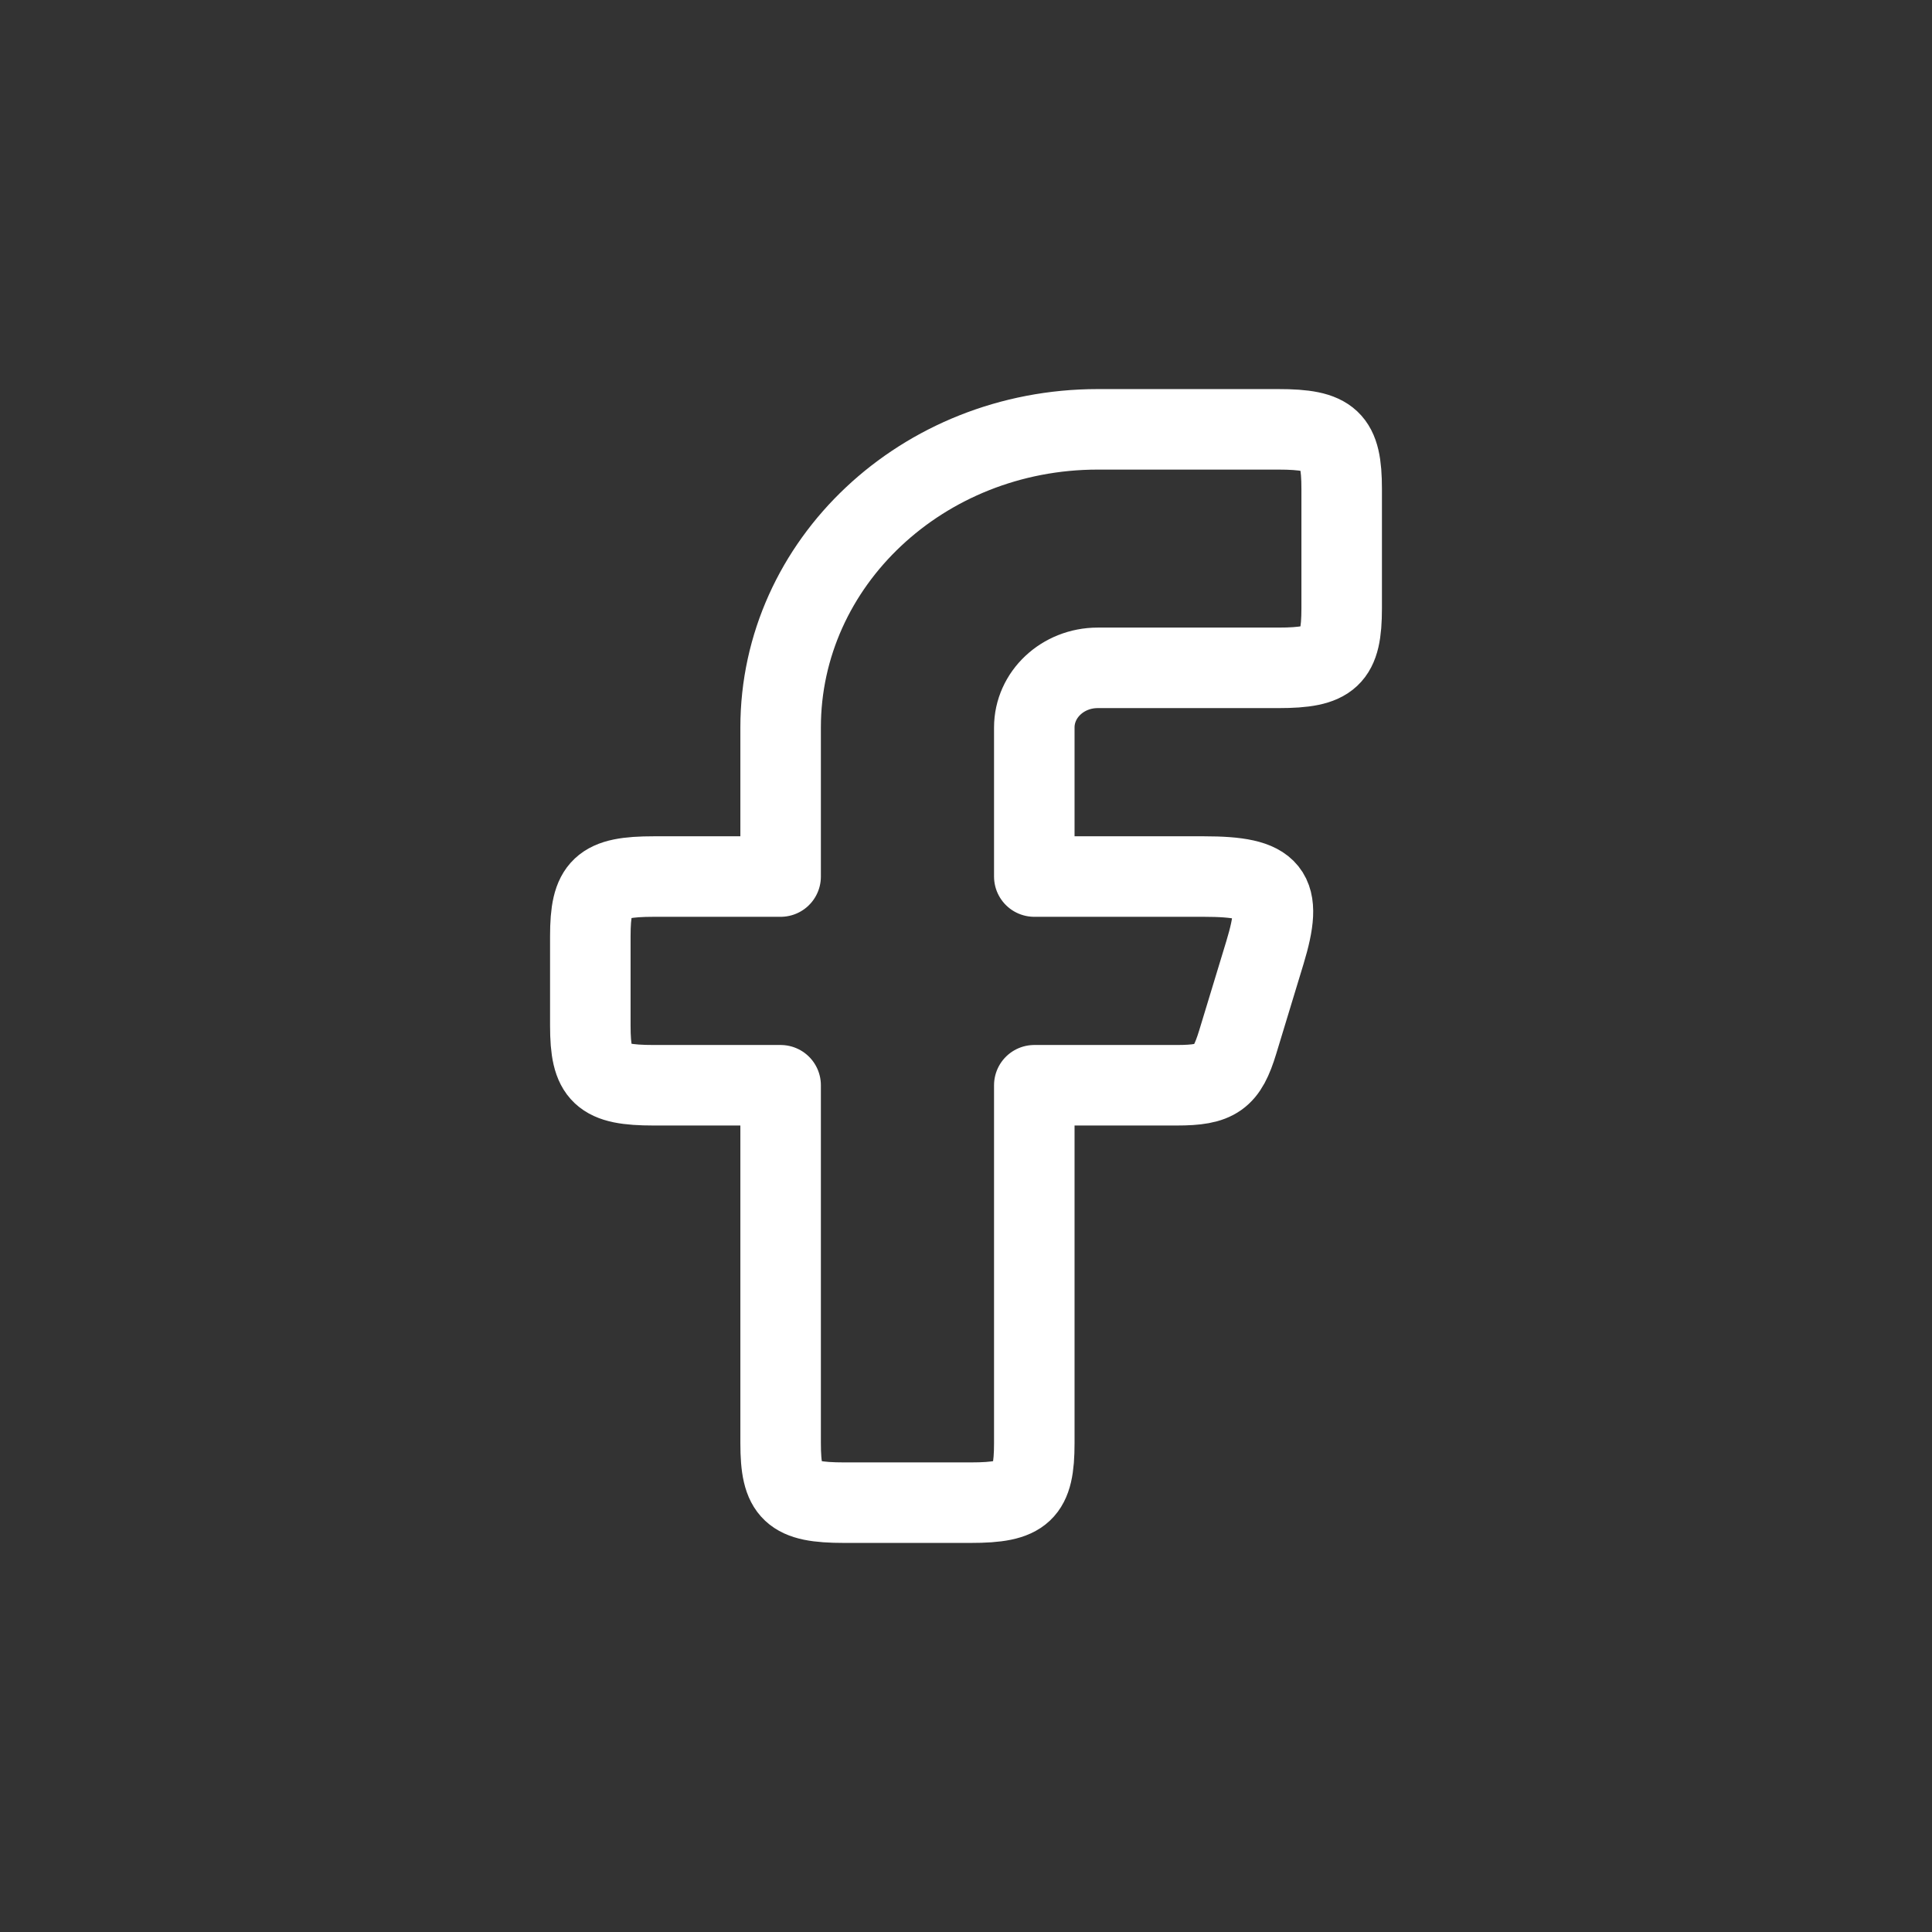 <svg width="40" height="40" viewBox="0 0 40 40" fill="none" xmlns="http://www.w3.org/2000/svg">
<rect x="0" y="0" width="40" height="40" fill="#333333" stroke="none"/>
<path fill-rule="evenodd" clip-rule="evenodd" d="M13.535 18.148C12.449 18.148 12.222 18.361 12.222 19.383V21.235C12.222 22.256 12.449 22.469 13.535 22.469H16.162V29.877C16.162 30.898 16.388 31.111 17.475 31.111H20.101C21.188 31.111 21.414 30.898 21.414 29.877V22.469H24.363C25.187 22.469 25.399 22.319 25.626 21.574L26.189 19.722C26.576 18.446 26.337 18.148 24.926 18.148H21.414V15.062C21.414 14.38 22.002 13.827 22.727 13.827H26.465C27.551 13.827 27.778 13.614 27.778 12.593V10.123C27.778 9.102 27.551 8.889 26.465 8.889H22.727C19.101 8.889 16.162 11.653 16.162 15.062V18.148H13.535Z" stroke="white" stroke-width="1.667" stroke-linejoin="round"/>
</svg>
